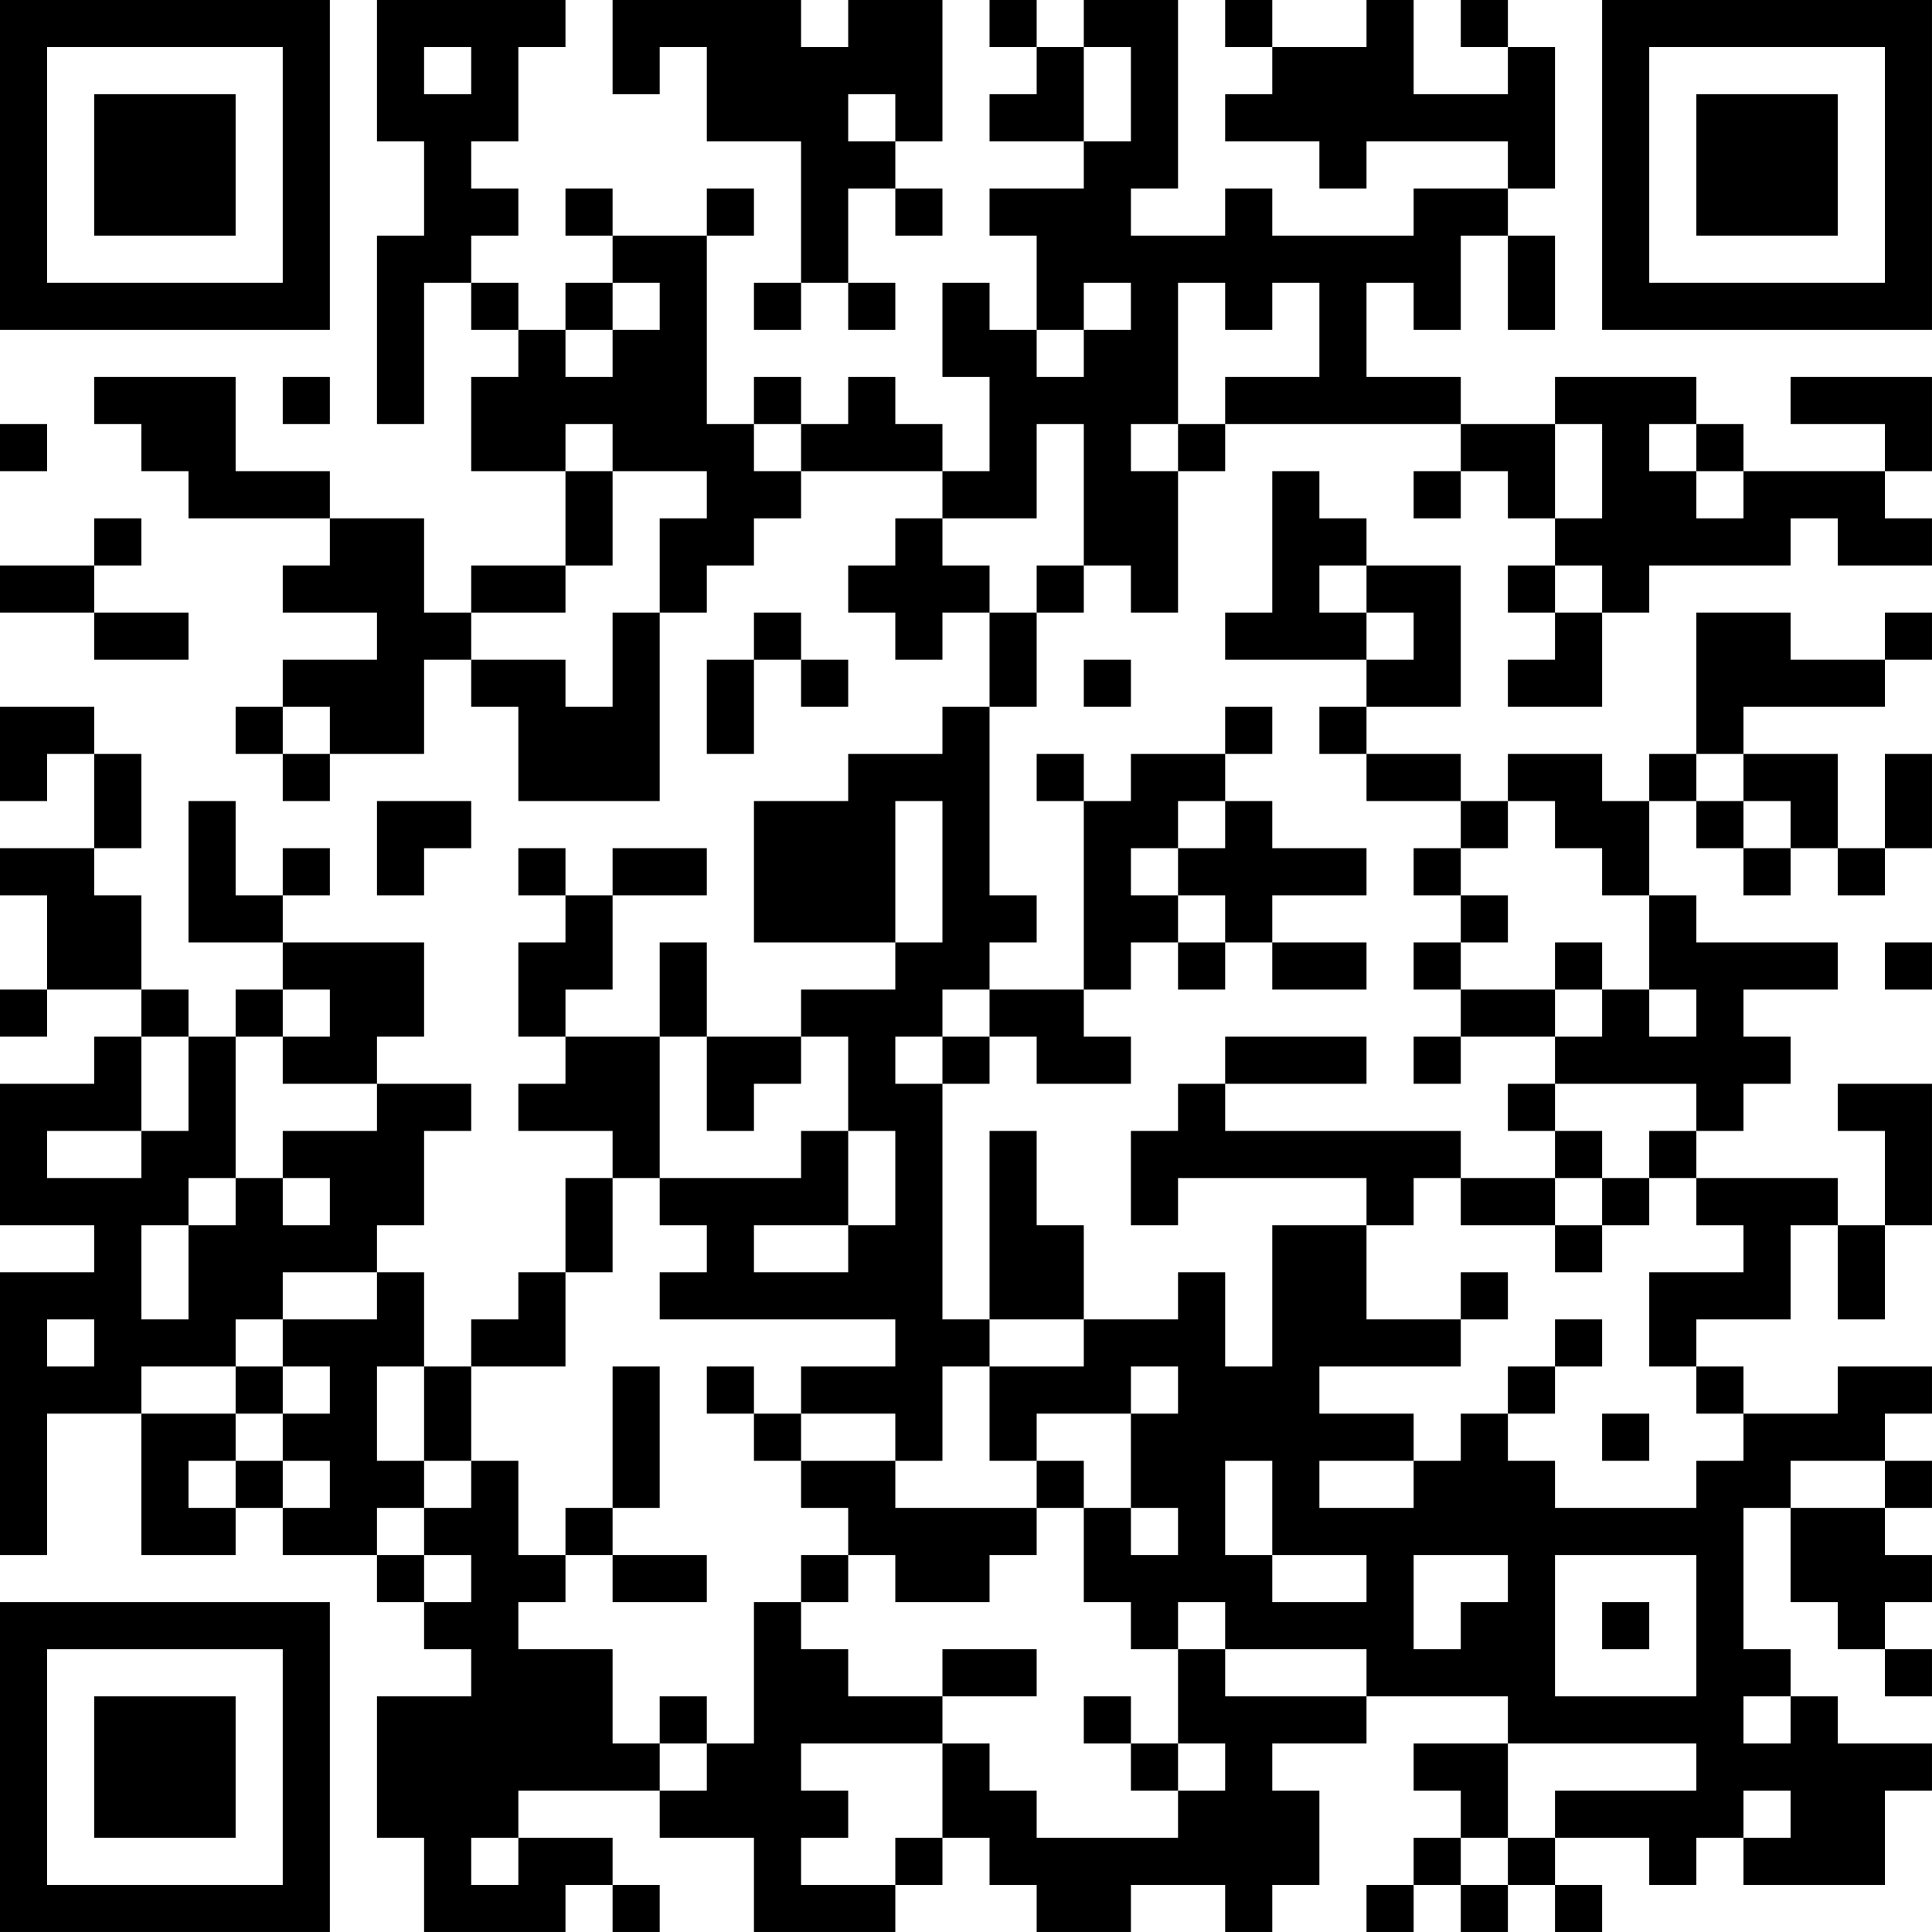 <?xml version="1.0" encoding="UTF-8"?>
<svg xmlns="http://www.w3.org/2000/svg" version="1.1" width="200" height="200" viewBox="0 0 200 200"><rect x="0" y="0" width="200" height="200" fill="#ffffff"/><g transform="scale(4.878)"><g transform="translate(0,0)"><path fill-rule="evenodd" d="M8 0L8 3L9 3L9 5L8 5L8 9L9 9L9 6L10 6L10 7L11 7L11 8L10 8L10 10L12 10L12 12L10 12L10 13L9 13L9 11L7 11L7 10L5 10L5 8L2 8L2 9L3 9L3 10L4 10L4 11L7 11L7 12L6 12L6 13L8 13L8 14L6 14L6 15L5 15L5 16L6 16L6 17L7 17L7 16L9 16L9 14L10 14L10 15L11 15L11 17L14 17L14 13L15 13L15 12L16 12L16 11L17 11L17 10L20 10L20 11L19 11L19 12L18 12L18 13L19 13L19 14L20 14L20 13L21 13L21 15L20 15L20 16L18 16L18 17L16 17L16 20L19 20L19 21L17 21L17 22L15 22L15 20L14 20L14 22L12 22L12 21L13 21L13 19L15 19L15 18L13 18L13 19L12 19L12 18L11 18L11 19L12 19L12 20L11 20L11 22L12 22L12 23L11 23L11 24L13 24L13 25L12 25L12 27L11 27L11 28L10 28L10 29L9 29L9 27L8 27L8 26L9 26L9 24L10 24L10 23L8 23L8 22L9 22L9 20L6 20L6 19L7 19L7 18L6 18L6 19L5 19L5 17L4 17L4 20L6 20L6 21L5 21L5 22L4 22L4 21L3 21L3 19L2 19L2 18L3 18L3 16L2 16L2 15L0 15L0 17L1 17L1 16L2 16L2 18L0 18L0 19L1 19L1 21L0 21L0 22L1 22L1 21L3 21L3 22L2 22L2 23L0 23L0 26L2 26L2 27L0 27L0 33L1 33L1 30L3 30L3 33L5 33L5 32L6 32L6 33L8 33L8 34L9 34L9 35L10 35L10 36L8 36L8 39L9 39L9 41L12 41L12 40L13 40L13 41L14 41L14 40L13 40L13 39L11 39L11 38L14 38L14 39L16 39L16 41L19 41L19 40L20 40L20 39L21 39L21 40L22 40L22 41L24 41L24 40L26 40L26 41L27 41L27 40L28 40L28 38L27 38L27 37L29 37L29 36L32 36L32 37L30 37L30 38L31 38L31 39L30 39L30 40L29 40L29 41L30 41L30 40L31 40L31 41L32 41L32 40L33 40L33 41L34 41L34 40L33 40L33 39L35 39L35 40L36 40L36 39L37 39L37 40L40 40L40 38L41 38L41 37L39 37L39 36L38 36L38 35L37 35L37 32L38 32L38 34L39 34L39 35L40 35L40 36L41 36L41 35L40 35L40 34L41 34L41 33L40 33L40 32L41 32L41 31L40 31L40 30L41 30L41 29L39 29L39 30L37 30L37 29L36 29L36 28L38 28L38 26L39 26L39 28L40 28L40 26L41 26L41 23L39 23L39 24L40 24L40 26L39 26L39 25L36 25L36 24L37 24L37 23L38 23L38 22L37 22L37 21L39 21L39 20L36 20L36 19L35 19L35 17L36 17L36 18L37 18L37 19L38 19L38 18L39 18L39 19L40 19L40 18L41 18L41 16L40 16L40 18L39 18L39 16L37 16L37 15L40 15L40 14L41 14L41 13L40 13L40 14L38 14L38 13L36 13L36 16L35 16L35 17L34 17L34 16L32 16L32 17L31 17L31 16L29 16L29 15L31 15L31 12L29 12L29 11L28 11L28 10L27 10L27 13L26 13L26 14L29 14L29 15L28 15L28 16L29 16L29 17L31 17L31 18L30 18L30 19L31 19L31 20L30 20L30 21L31 21L31 22L30 22L30 23L31 23L31 22L33 22L33 23L32 23L32 24L33 24L33 25L31 25L31 24L26 24L26 23L29 23L29 22L26 22L26 23L25 23L25 24L24 24L24 26L25 26L25 25L29 25L29 26L27 26L27 29L26 29L26 27L25 27L25 28L23 28L23 26L22 26L22 24L21 24L21 28L20 28L20 23L21 23L21 22L22 22L22 23L24 23L24 22L23 22L23 21L24 21L24 20L25 20L25 21L26 21L26 20L27 20L27 21L29 21L29 20L27 20L27 19L29 19L29 18L27 18L27 17L26 17L26 16L27 16L27 15L26 15L26 16L24 16L24 17L23 17L23 16L22 16L22 17L23 17L23 21L21 21L21 20L22 20L22 19L21 19L21 15L22 15L22 13L23 13L23 12L24 12L24 13L25 13L25 10L26 10L26 9L31 9L31 10L30 10L30 11L31 11L31 10L32 10L32 11L33 11L33 12L32 12L32 13L33 13L33 14L32 14L32 15L34 15L34 13L35 13L35 12L38 12L38 11L39 11L39 12L41 12L41 11L40 11L40 10L41 10L41 8L38 8L38 9L40 9L40 10L37 10L37 9L36 9L36 8L33 8L33 9L31 9L31 8L29 8L29 6L30 6L30 7L31 7L31 5L32 5L32 7L33 7L33 5L32 5L32 4L33 4L33 1L32 1L32 0L31 0L31 1L32 1L32 2L30 2L30 0L29 0L29 1L27 1L27 0L26 0L26 1L27 1L27 2L26 2L26 3L28 3L28 4L29 4L29 3L32 3L32 4L30 4L30 5L27 5L27 4L26 4L26 5L24 5L24 4L25 4L25 0L23 0L23 1L22 1L22 0L21 0L21 1L22 1L22 2L21 2L21 3L23 3L23 4L21 4L21 5L22 5L22 7L21 7L21 6L20 6L20 8L21 8L21 10L20 10L20 9L19 9L19 8L18 8L18 9L17 9L17 8L16 8L16 9L15 9L15 5L16 5L16 4L15 4L15 5L13 5L13 4L12 4L12 5L13 5L13 6L12 6L12 7L11 7L11 6L10 6L10 5L11 5L11 4L10 4L10 3L11 3L11 1L12 1L12 0ZM13 0L13 2L14 2L14 1L15 1L15 3L17 3L17 6L16 6L16 7L17 7L17 6L18 6L18 7L19 7L19 6L18 6L18 4L19 4L19 5L20 5L20 4L19 4L19 3L20 3L20 0L18 0L18 1L17 1L17 0ZM9 1L9 2L10 2L10 1ZM23 1L23 3L24 3L24 1ZM18 2L18 3L19 3L19 2ZM13 6L13 7L12 7L12 8L13 8L13 7L14 7L14 6ZM23 6L23 7L22 7L22 8L23 8L23 7L24 7L24 6ZM25 6L25 9L24 9L24 10L25 10L25 9L26 9L26 8L28 8L28 6L27 6L27 7L26 7L26 6ZM6 8L6 9L7 9L7 8ZM0 9L0 10L1 10L1 9ZM12 9L12 10L13 10L13 12L12 12L12 13L10 13L10 14L12 14L12 15L13 15L13 13L14 13L14 11L15 11L15 10L13 10L13 9ZM16 9L16 10L17 10L17 9ZM22 9L22 11L20 11L20 12L21 12L21 13L22 13L22 12L23 12L23 9ZM33 9L33 11L34 11L34 9ZM35 9L35 10L36 10L36 11L37 11L37 10L36 10L36 9ZM2 11L2 12L0 12L0 13L2 13L2 14L4 14L4 13L2 13L2 12L3 12L3 11ZM28 12L28 13L29 13L29 14L30 14L30 13L29 13L29 12ZM33 12L33 13L34 13L34 12ZM16 13L16 14L15 14L15 16L16 16L16 14L17 14L17 15L18 15L18 14L17 14L17 13ZM23 14L23 15L24 15L24 14ZM6 15L6 16L7 16L7 15ZM36 16L36 17L37 17L37 18L38 18L38 17L37 17L37 16ZM8 17L8 19L9 19L9 18L10 18L10 17ZM19 17L19 20L20 20L20 17ZM25 17L25 18L24 18L24 19L25 19L25 20L26 20L26 19L25 19L25 18L26 18L26 17ZM32 17L32 18L31 18L31 19L32 19L32 20L31 20L31 21L33 21L33 22L34 22L34 21L35 21L35 22L36 22L36 21L35 21L35 19L34 19L34 18L33 18L33 17ZM33 20L33 21L34 21L34 20ZM40 20L40 21L41 21L41 20ZM6 21L6 22L5 22L5 25L4 25L4 26L3 26L3 28L4 28L4 26L5 26L5 25L6 25L6 26L7 26L7 25L6 25L6 24L8 24L8 23L6 23L6 22L7 22L7 21ZM20 21L20 22L19 22L19 23L20 23L20 22L21 22L21 21ZM3 22L3 24L1 24L1 25L3 25L3 24L4 24L4 22ZM14 22L14 25L13 25L13 27L12 27L12 29L10 29L10 31L9 31L9 29L8 29L8 31L9 31L9 32L8 32L8 33L9 33L9 34L10 34L10 33L9 33L9 32L10 32L10 31L11 31L11 33L12 33L12 34L11 34L11 35L13 35L13 37L14 37L14 38L15 38L15 37L16 37L16 34L17 34L17 35L18 35L18 36L20 36L20 37L17 37L17 38L18 38L18 39L17 39L17 40L19 40L19 39L20 39L20 37L21 37L21 38L22 38L22 39L25 39L25 38L26 38L26 37L25 37L25 35L26 35L26 36L29 36L29 35L26 35L26 34L25 34L25 35L24 35L24 34L23 34L23 32L24 32L24 33L25 33L25 32L24 32L24 30L25 30L25 29L24 29L24 30L22 30L22 31L21 31L21 29L23 29L23 28L21 28L21 29L20 29L20 31L19 31L19 30L17 30L17 29L19 29L19 28L14 28L14 27L15 27L15 26L14 26L14 25L17 25L17 24L18 24L18 26L16 26L16 27L18 27L18 26L19 26L19 24L18 24L18 22L17 22L17 23L16 23L16 24L15 24L15 22ZM33 23L33 24L34 24L34 25L33 25L33 26L31 26L31 25L30 25L30 26L29 26L29 28L31 28L31 29L28 29L28 30L30 30L30 31L28 31L28 32L30 32L30 31L31 31L31 30L32 30L32 31L33 31L33 32L36 32L36 31L37 31L37 30L36 30L36 29L35 29L35 27L37 27L37 26L36 26L36 25L35 25L35 24L36 24L36 23ZM34 25L34 26L33 26L33 27L34 27L34 26L35 26L35 25ZM6 27L6 28L5 28L5 29L3 29L3 30L5 30L5 31L4 31L4 32L5 32L5 31L6 31L6 32L7 32L7 31L6 31L6 30L7 30L7 29L6 29L6 28L8 28L8 27ZM31 27L31 28L32 28L32 27ZM1 28L1 29L2 29L2 28ZM33 28L33 29L32 29L32 30L33 30L33 29L34 29L34 28ZM5 29L5 30L6 30L6 29ZM13 29L13 32L12 32L12 33L13 33L13 34L15 34L15 33L13 33L13 32L14 32L14 29ZM15 29L15 30L16 30L16 31L17 31L17 32L18 32L18 33L17 33L17 34L18 34L18 33L19 33L19 34L21 34L21 33L22 33L22 32L23 32L23 31L22 31L22 32L19 32L19 31L17 31L17 30L16 30L16 29ZM34 30L34 31L35 31L35 30ZM26 31L26 33L27 33L27 34L29 34L29 33L27 33L27 31ZM38 31L38 32L40 32L40 31ZM30 33L30 35L31 35L31 34L32 34L32 33ZM33 33L33 36L36 36L36 33ZM34 34L34 35L35 35L35 34ZM20 35L20 36L22 36L22 35ZM14 36L14 37L15 37L15 36ZM23 36L23 37L24 37L24 38L25 38L25 37L24 37L24 36ZM37 36L37 37L38 37L38 36ZM32 37L32 39L31 39L31 40L32 40L32 39L33 39L33 38L36 38L36 37ZM37 38L37 39L38 39L38 38ZM10 39L10 40L11 40L11 39ZM0 0L0 7L7 7L7 0ZM1 1L1 6L6 6L6 1ZM2 2L2 5L5 5L5 2ZM34 0L34 7L41 7L41 0ZM35 1L35 6L40 6L40 1ZM36 2L36 5L39 5L39 2ZM0 34L0 41L7 41L7 34ZM1 35L1 40L6 40L6 35ZM2 36L2 39L5 39L5 36Z" fill="#000000"/></g></g></svg>
